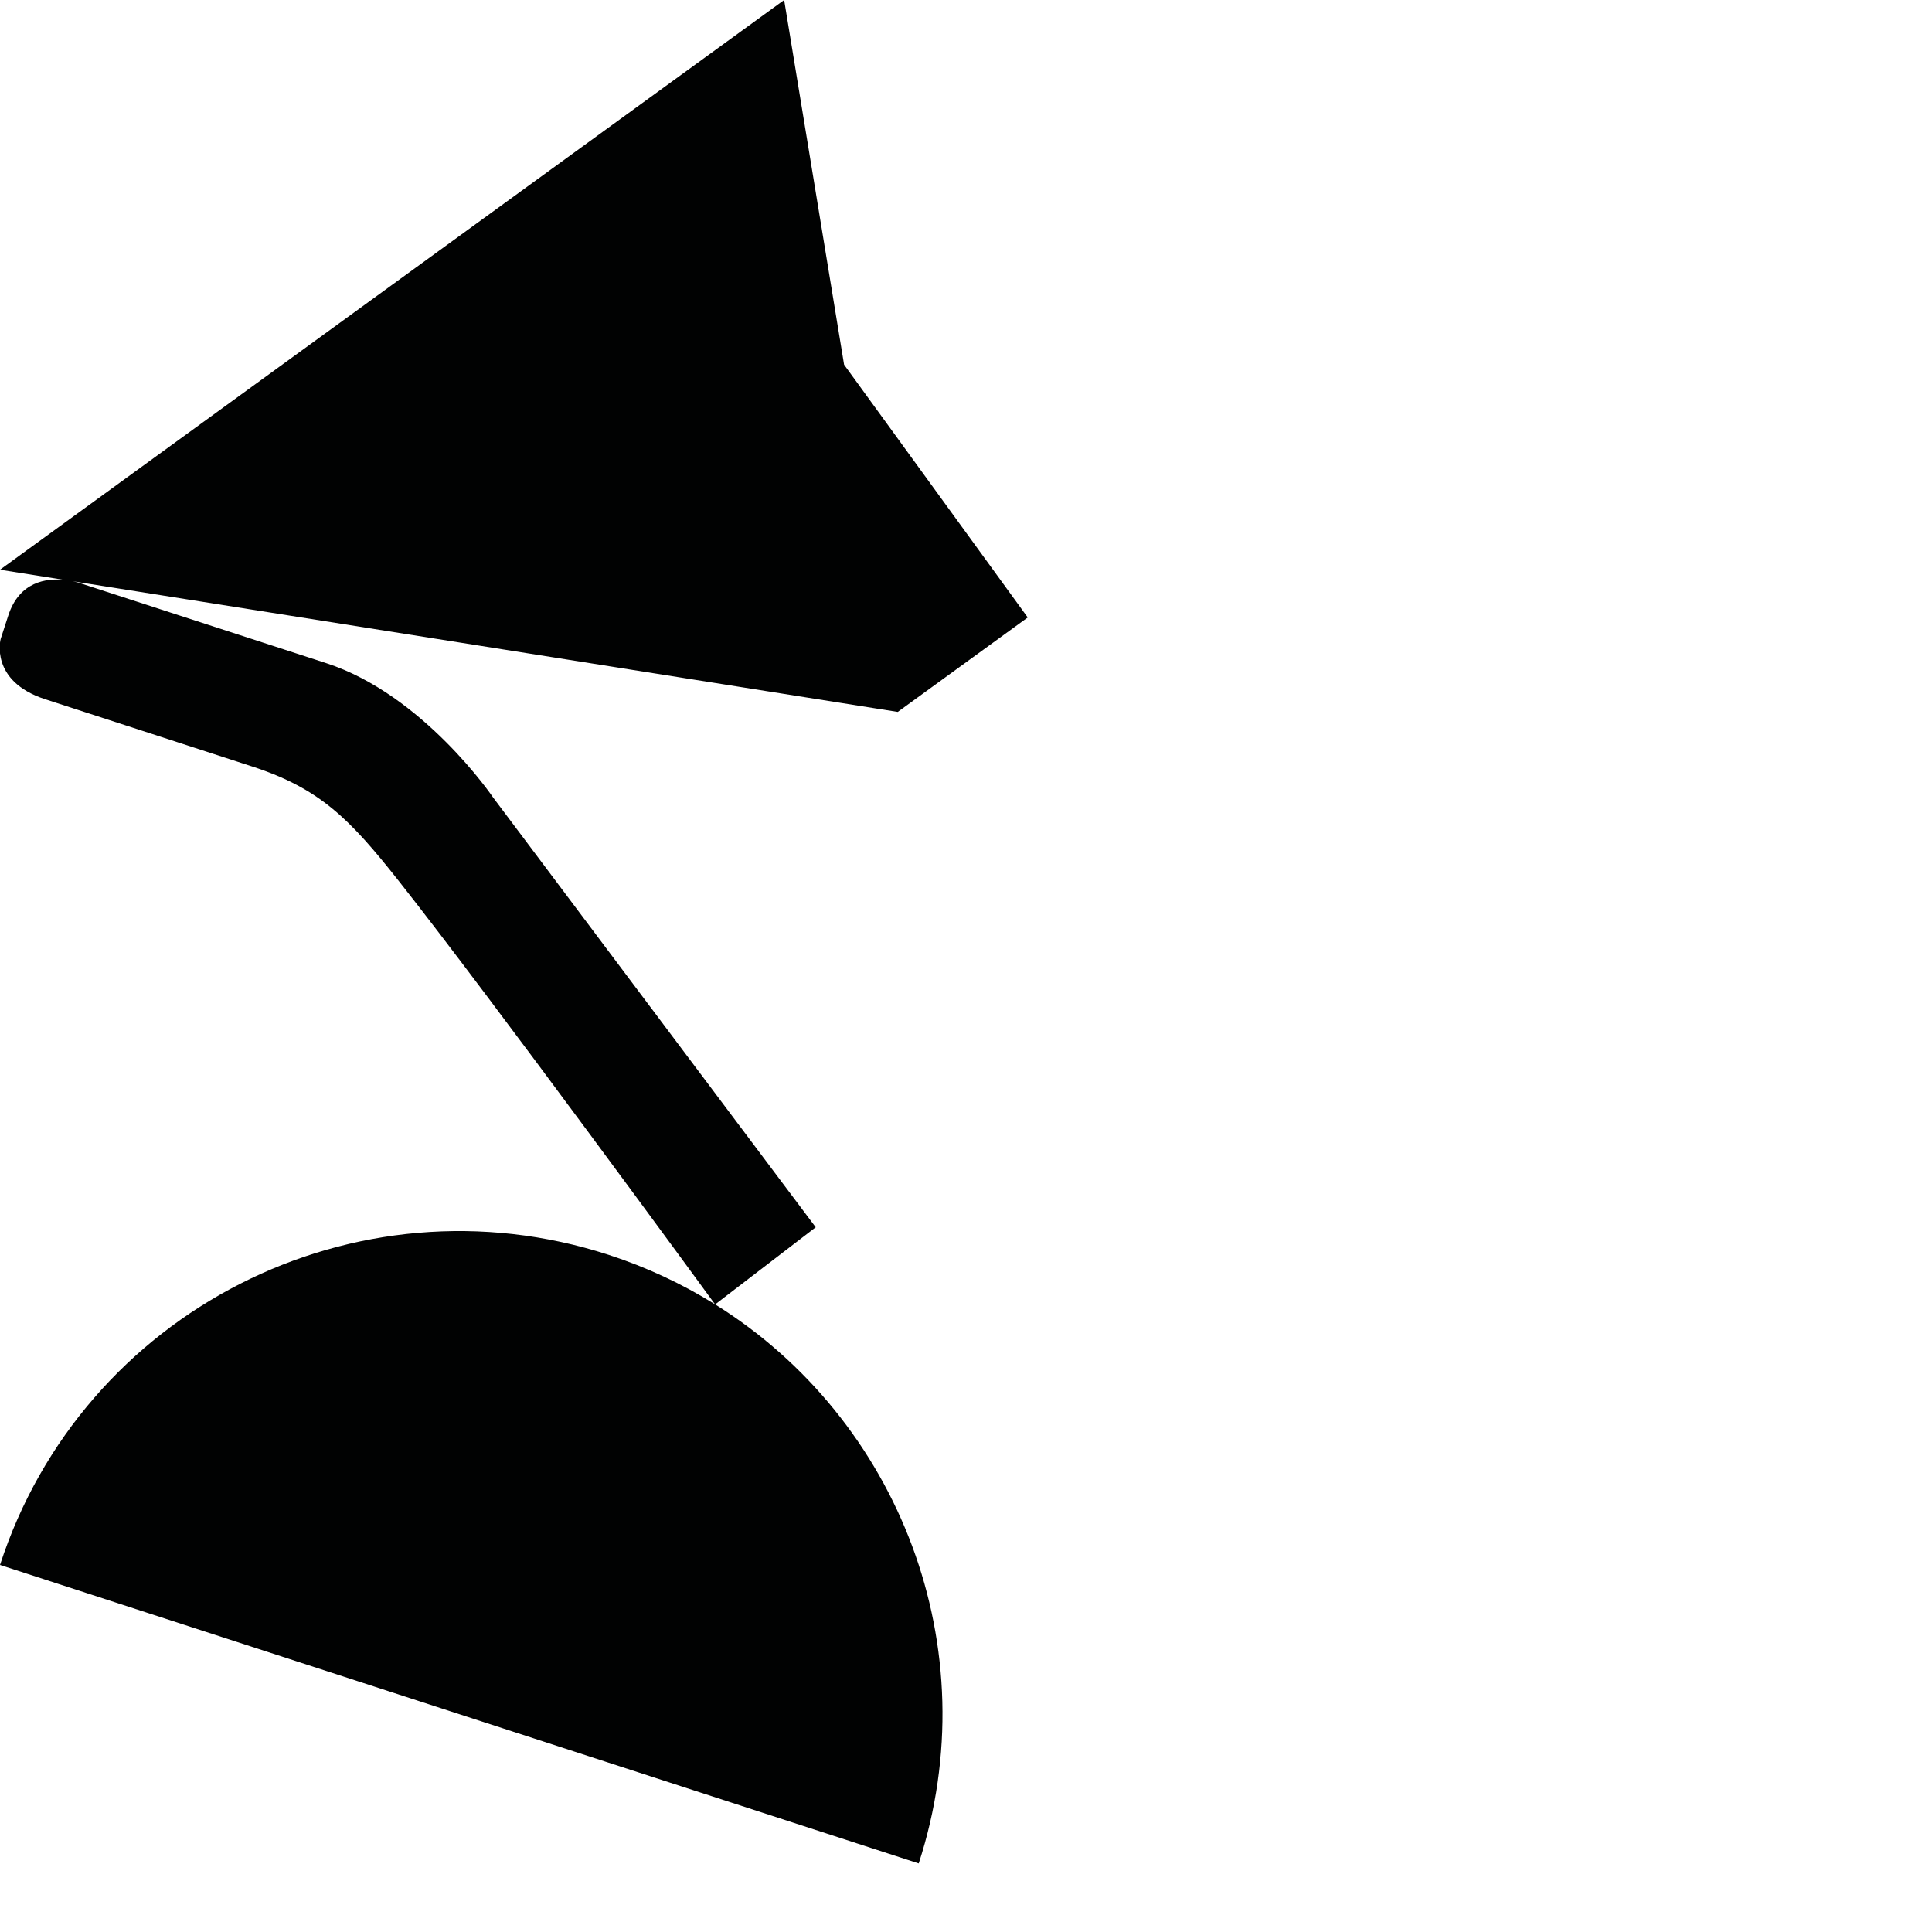 <?xml version="1.0" encoding="utf-8"?>
<!-- Generator: Adobe Illustrator 16.0.0, SVG Export Plug-In . SVG Version: 6.00 Build 0)  -->
<!DOCTYPE svg PUBLIC "-//W3C//DTD SVG 1.1//EN" "http://www.w3.org/Graphics/SVG/1.1/DTD/svg11.dtd">
<svg version="1.1" id="Calque_1" xmlns="http://www.w3.org/2000/svg" xmlns:xlink="http://www.w3.org/1999/xlink" x="0px" y="0px"
	 width="1190.551px" height="1190.551px" viewBox="0 0 1190.551 1190.551" enable-background="new 0 0 1190.551 1190.551"
	 xml:space="preserve">
<path fill="#010202" d="M440.708,803.806l61.962-47.53L303.853,491.414c0,0-42.896-63.297-102.851-82.776L50.479,359.73
	c0,0-2.172-0.823-5.596-1.546l508.334,80.51l80.103-58.198L520.15,224.731L483.211,0L-0.001,351.074l39.732,6.293
	c-11.127-1.172-27.82,0.969-34.632,21.932l-4.698,14.457c0,0-7.014,25.927,27.429,37.119c0,0,96.264,31.276,127.499,41.427
	c41.669,13.539,60.05,32.209,90.089,70.173c56.218,71.047,192.359,257.38,195.21,261.282c-20.11-12.522-42.036-22.846-65.581-30.496
	C218.711,722.464,50.796,808.021-0.001,964.358l566.145,183.951C609.281,1015.546,554.074,874.453,440.708,803.806z"/>
</svg>
